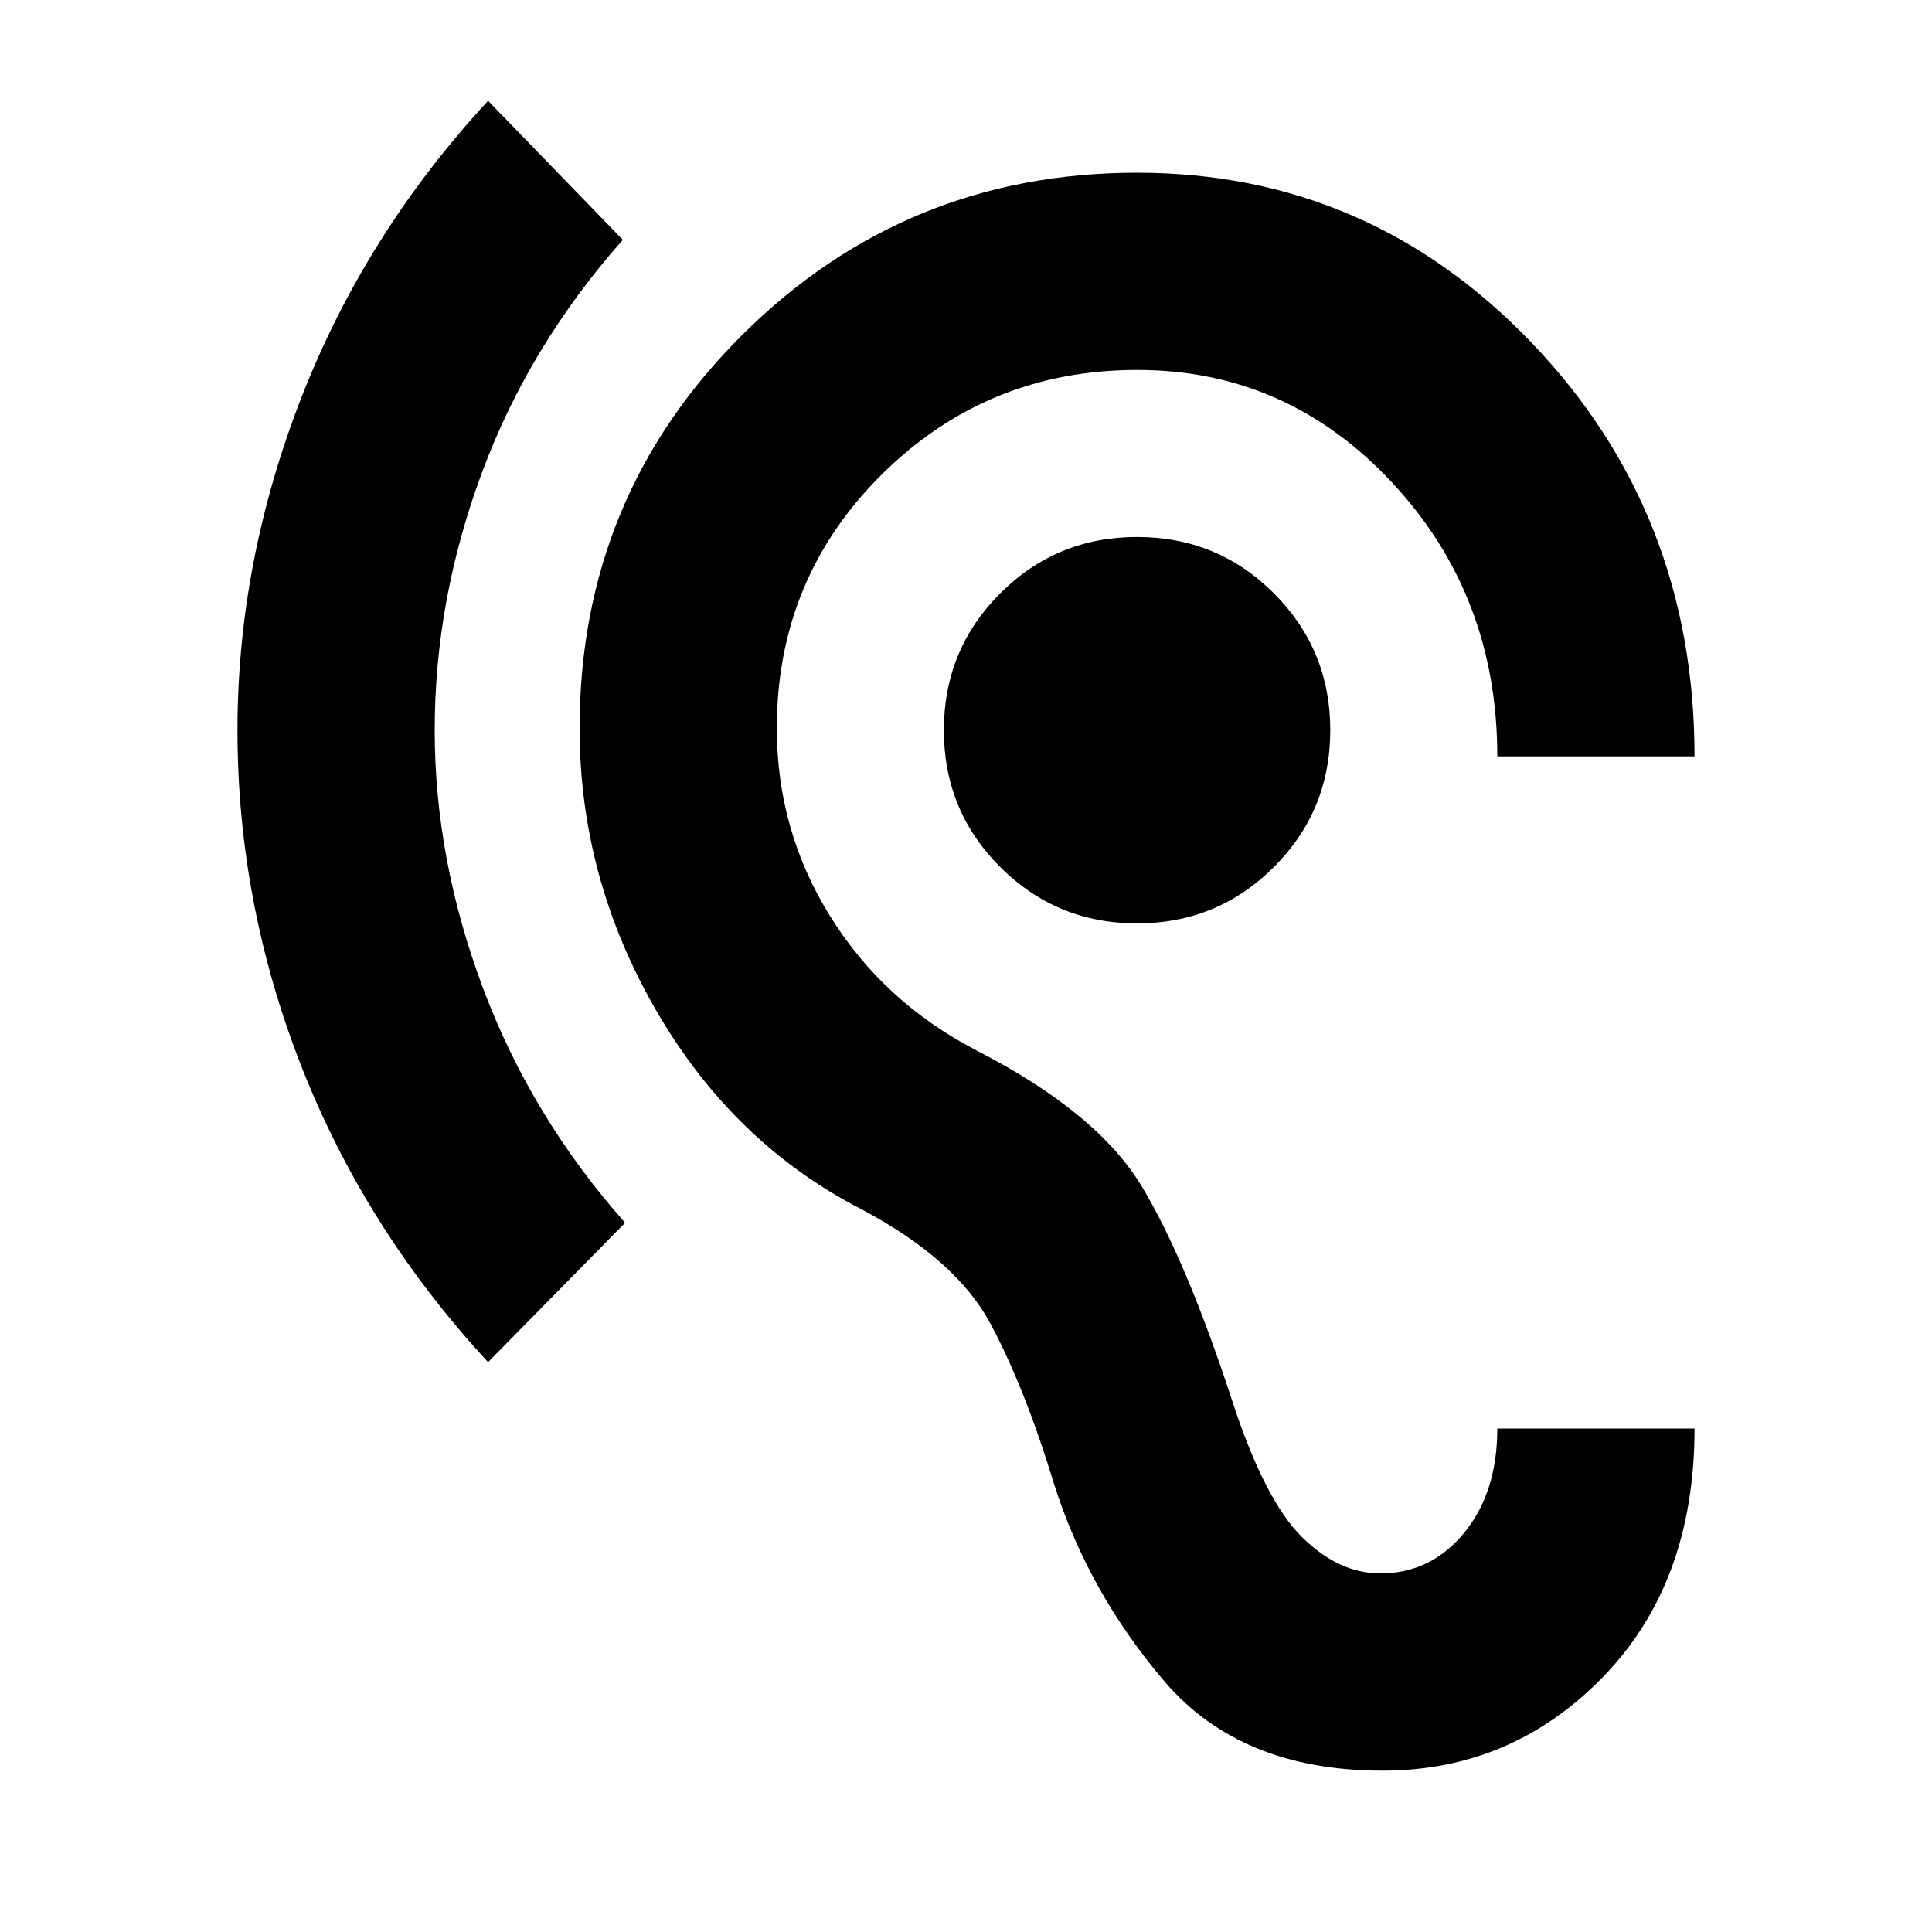 <svg xmlns="http://www.w3.org/2000/svg" height="20" viewBox="0 -960 960 960" width="20"><path d="M687.001-80.173q-70.522 0-108.414-44.392-37.891-44.391-54.891-98.261-14.601-47.884-31.648-79.637Q475-334.217 428.13-359.087q-63.739-32.739-101.934-98.565Q288-523.478 288-598.174q0-115.087 80.957-195.544 80.956-80.456 196.044-80.456 115.087 0 196.044 84.475 80.956 84.475 80.956 205.526H744q0-80-52.237-136-52.236-56-126.673-56-74.437 0-126.763 51.762-52.326 51.763-52.326 126.237 0 50.739 26.435 93.348 26.435 42.608 72.435 66.608 60.304 30.87 82.521 67.805 22.218 36.934 45.218 107.486 16 48.579 34.315 66.666 18.315 18.087 38.945 18.087 25.043 0 41.587-20.087Q744-218.348 744-250.174h98.001q0 76.522-45.319 123.262-45.319 46.739-109.681 46.739Zm-444.48-202.999q-60.957-65.914-92.74-146.914-31.782-81.001-31.782-167.088 0-83.826 31.782-165.326 31.783-81.501 92.74-147.414l66.957 69.088q-46.565 52.522-70.022 115.717Q216-661.913 216-597.174q0 64.174 24.022 128.218 24.021 64.043 70.587 116.565l-68.088 69.219Zm322.48-218.002q-40 0-68-28t-28-68q0-40 28-68t68-28q40 0 68 28t28 68q0 40-28 68t-68 28Z"/></svg>